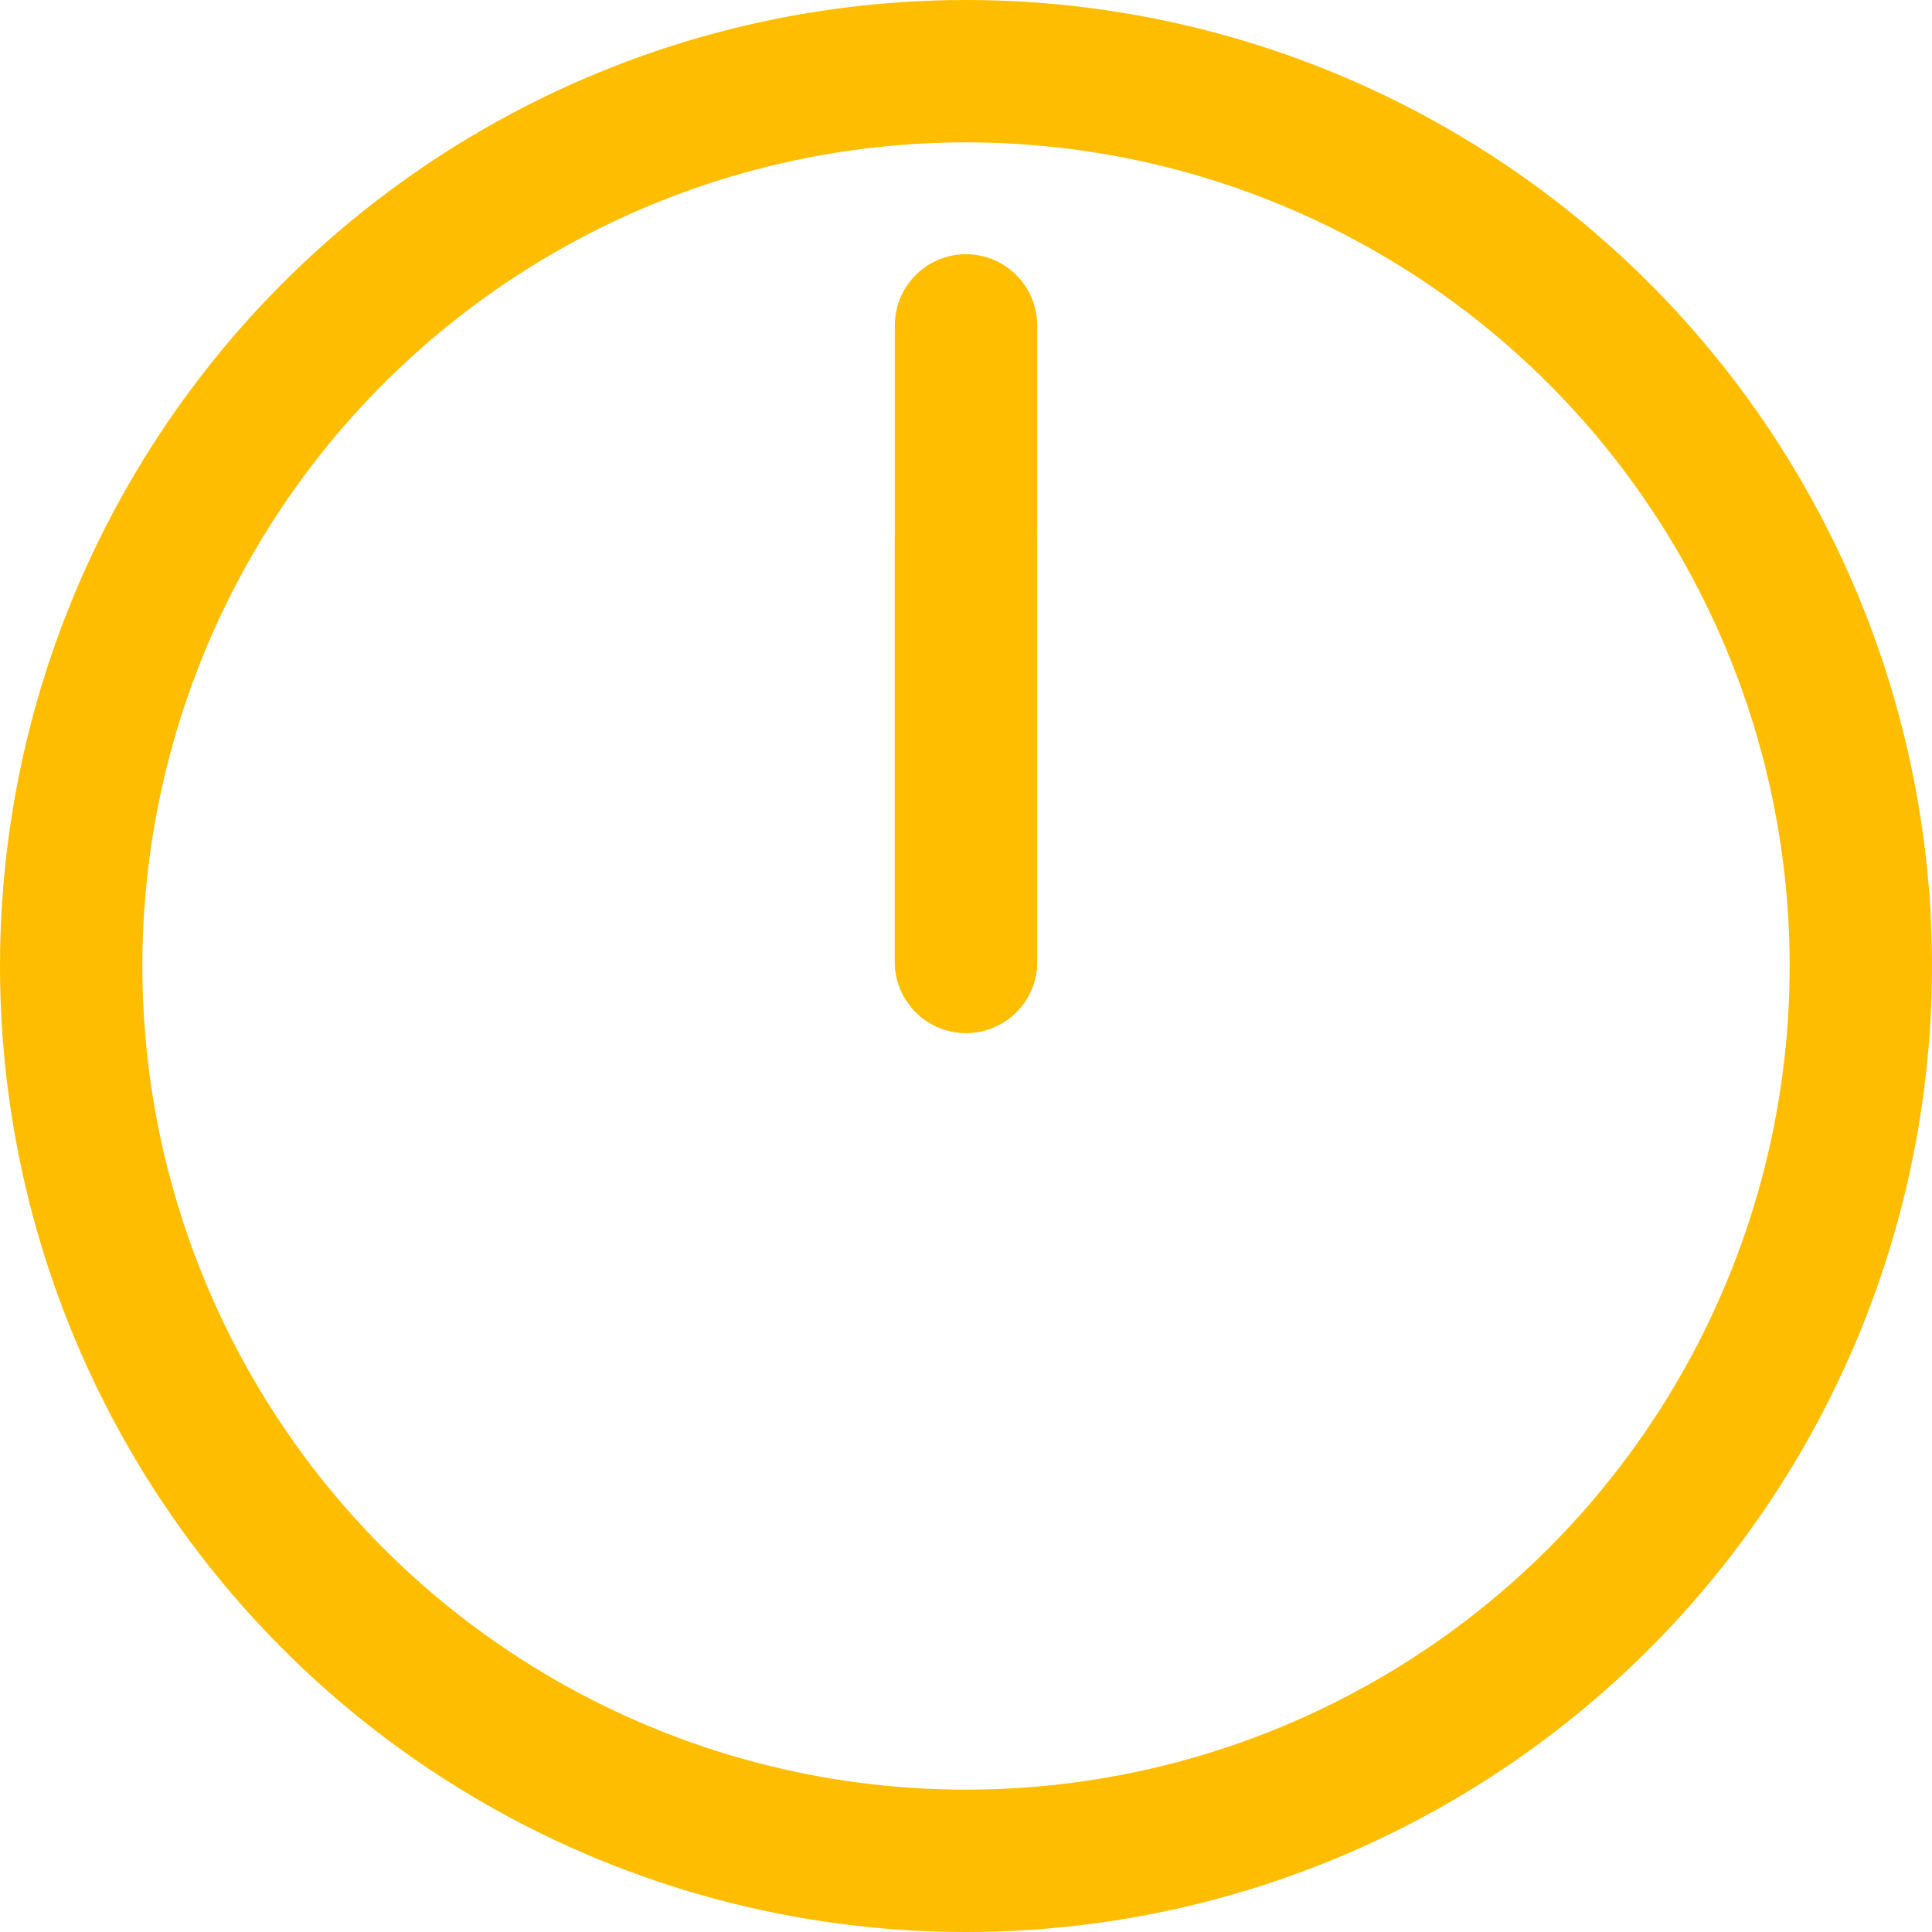 <svg viewBox="0 0 190 190" xmlns="http://www.w3.org/2000/svg" id="el_XWLVvD_rP"><style>@-webkit-keyframes kf_el_fv0z90vBrL_an_PwUBZ96LS{0%{-webkit-transform: translate(88px, 87.588px) rotate(0deg) translate(-88px, -87.588px);transform: translate(88px, 87.588px) rotate(0deg) translate(-88px, -87.588px);}100%{-webkit-transform: translate(88px, 87.588px) rotate(360deg) translate(-88px, -87.588px);transform: translate(88px, 87.588px) rotate(360deg) translate(-88px, -87.588px);}}@keyframes kf_el_fv0z90vBrL_an_PwUBZ96LS{0%{-webkit-transform: translate(88px, 87.588px) rotate(0deg) translate(-88px, -87.588px);transform: translate(88px, 87.588px) rotate(0deg) translate(-88px, -87.588px);}100%{-webkit-transform: translate(88px, 87.588px) rotate(360deg) translate(-88px, -87.588px);transform: translate(88px, 87.588px) rotate(360deg) translate(-88px, -87.588px);}}@-webkit-keyframes kf_el_u3QHGLTow3_an_EQ8OetHGq{0%{-webkit-transform: translate(88px, 87.588px) rotate(0deg) translate(-88px, -87.588px);transform: translate(88px, 87.588px) rotate(0deg) translate(-88px, -87.588px);}50%{-webkit-transform: translate(88px, 87.588px) rotate(360deg) translate(-88px, -87.588px);transform: translate(88px, 87.588px) rotate(360deg) translate(-88px, -87.588px);}100%{-webkit-transform: translate(88px, 87.588px) rotate(720deg) translate(-88px, -87.588px);transform: translate(88px, 87.588px) rotate(720deg) translate(-88px, -87.588px);}}@keyframes kf_el_u3QHGLTow3_an_EQ8OetHGq{0%{-webkit-transform: translate(88px, 87.588px) rotate(0deg) translate(-88px, -87.588px);transform: translate(88px, 87.588px) rotate(0deg) translate(-88px, -87.588px);}50%{-webkit-transform: translate(88px, 87.588px) rotate(360deg) translate(-88px, -87.588px);transform: translate(88px, 87.588px) rotate(360deg) translate(-88px, -87.588px);}100%{-webkit-transform: translate(88px, 87.588px) rotate(720deg) translate(-88px, -87.588px);transform: translate(88px, 87.588px) rotate(720deg) translate(-88px, -87.588px);}}#el_XWLVvD_rP *{-webkit-animation-duration: 2s;animation-duration: 2s;-webkit-animation-iteration-count: infinite;animation-iteration-count: infinite;-webkit-animation-timing-function: cubic-bezier(0, 0, 1, 1);animation-timing-function: cubic-bezier(0, 0, 1, 1);}#el_Uh6HOhkAVi{fill: none;stroke-width: 14;-webkit-transform: translate(7px, 7px);transform: translate(7px, 7px);}#el_PHAWgO26lN{stroke: #ffbd00;}#el_A4XF5QQwhp{stroke: #ffbf00;}#el_u3QHGLTow3_an_EQ8OetHGq{-webkit-animation-fill-mode: backwards;animation-fill-mode: backwards;-webkit-transform: translate(88px, 87.588px) rotate(0deg) translate(-88px, -87.588px);transform: translate(88px, 87.588px) rotate(0deg) translate(-88px, -87.588px);-webkit-animation-name: kf_el_u3QHGLTow3_an_EQ8OetHGq;animation-name: kf_el_u3QHGLTow3_an_EQ8OetHGq;-webkit-animation-timing-function: cubic-bezier(0, 0, 1, 1);animation-timing-function: cubic-bezier(0, 0, 1, 1);}#el_fv0z90vBrL_an_PwUBZ96LS{-webkit-animation-fill-mode: backwards;animation-fill-mode: backwards;-webkit-transform: translate(88px, 87.588px) rotate(0deg) translate(-88px, -87.588px);transform: translate(88px, 87.588px) rotate(0deg) translate(-88px, -87.588px);-webkit-animation-name: kf_el_fv0z90vBrL_an_PwUBZ96LS;animation-name: kf_el_fv0z90vBrL_an_PwUBZ96LS;-webkit-animation-timing-function: cubic-bezier(0, 0, 1, 1);animation-timing-function: cubic-bezier(0, 0, 1, 1);}</style><g fill-rule="evenodd" id="el_Uh6HOhkAVi"><circle cx="88" cy="88" r="88" id="el_PHAWgO26lN"/><g stroke-linecap="round" stroke-linejoin="round" id="el_A4XF5QQwhp"><g id="el_fv0z90vBrL_an_PwUBZ96LS" data-animator-group="true" data-animator-type="1"><path d="m88 25v62.588" id="el_fv0z90vBrL"/></g><g id="el_u3QHGLTow3_an_EQ8OetHGq" data-animator-group="true" data-animator-type="1"><path d="m88 45.916v41.672" id="el_u3QHGLTow3"/></g></g></g></svg>
